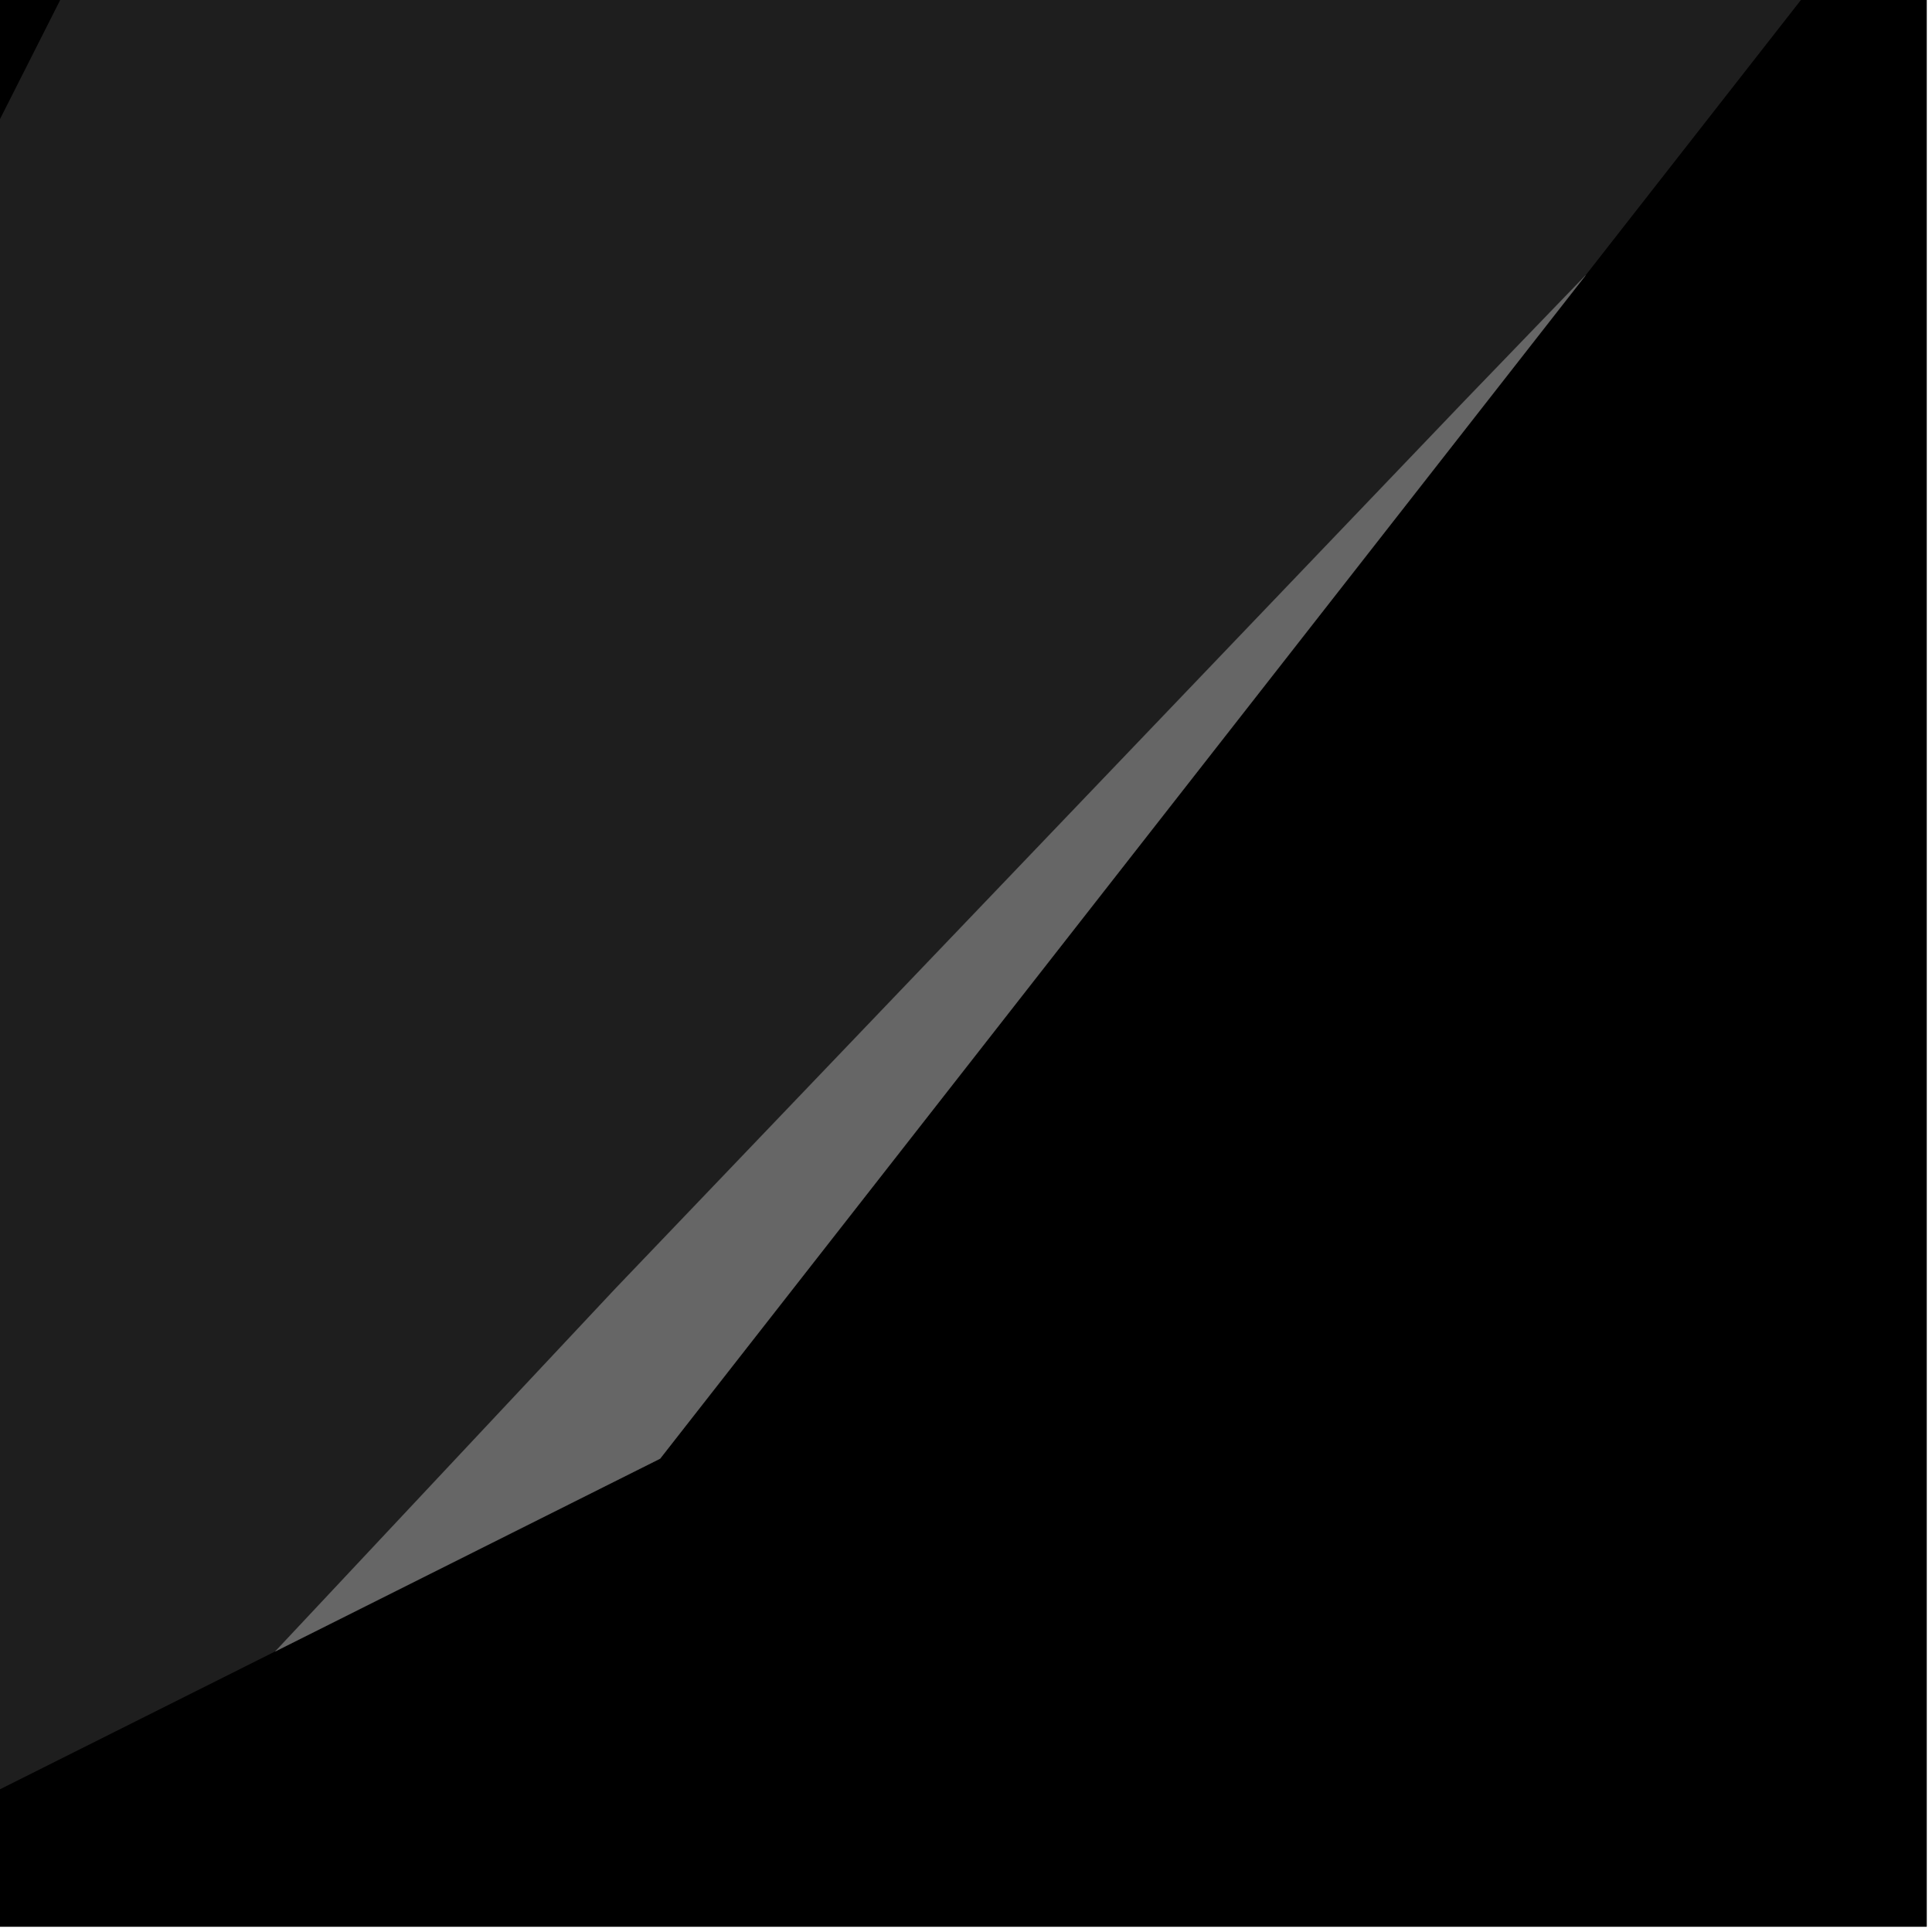 <?xml version="1.0" encoding="UTF-8"?>
<svg xmlns="http://www.w3.org/2000/svg" xmlns:xlink="http://www.w3.org/1999/xlink" width="361pt" height="361pt" viewBox="0 0 361 361" version="1.1">
<defs>
<clipPath id="clip1">
  <path d="M 0 0 L 360 0 L 360 360 L 0 360 Z M 0 0 "/>
</clipPath>
</defs>
<g id="surface770">
<path style="fill-rule:nonzero;fill:rgb(0%,0%,0%);fill-opacity:1;stroke-width:0.03;stroke-linecap:square;stroke-linejoin:miter;stroke:rgb(0%,0%,0%);stroke-opacity:1;stroke-miterlimit:10;" d="M 0 178 L 360 178 L 360 -182 L 0 -182 Z M 0 178 " transform="matrix(1,0,0,1,0,182)"/>
<g clip-path="url(#clip1)" clip-rule="nonzero">
<path style=" stroke:none;fill-rule:nonzero;fill:rgb(39.999%,39.999%,39.999%);fill-opacity:0.3;" d="M -1652.512 -733.34 L -1647.414 -745.43 L -1971.938 -871.973 L -1985.027 -877.664 L -1985.453 -877.242 L -2007.309 -885.766 L -1880.602 -1140.332 L -1790.355 -1140.316 L -1313.238 -1030.367 L -1288.406 -1089.266 L -1210.801 -1271.852 L -869.5 -1233.508 L -658.516 -1174.57 L -463.059 -1068.512 L -549.996 -753.398 L -273.867 -641.434 L -131.117 -765.105 L 172.945 -691.426 L 331.168 -588.316 L 382.297 -490.199 L 480.047 -302.613 L 435.414 -188.656 L 89.02 -245.508 L -298.59 -365.383 L -304.977 -346.738 L -311.367 -328.094 L 71.695 -209.625 L -33.902 23.562 L -256.336 126.742 L -391.012 367.742 L -431.141 353.906 L -498.477 320.238 L -1049.234 77.047 L -1059.176 70.09 L -1198.453 -62.227 L -1310.688 -99.637 L -1326.277 -110.027 L -1088.723 -626.703 L -1034.957 -615.359 L -1030.48 -634.504 L -1026.004 -653.645 L -1071.887 -663.324 L -1039.695 -733.34 Z M -1652.512 -733.34 "/>
<path style=" stroke:none;fill-rule:nonzero;fill:rgb(39.999%,39.999%,39.999%);fill-opacity:0.3;" d="M 114.785 -204.809 L 420.797 -151.336 L 386.613 -64.066 L 296.285 51.43 L 273.668 74.883 L 114.91 240.859 L 51.43 308.57 L -34.797 351.762 L -333.488 388.941 L -365.52 377.152 L -231.184 144.969 L -102.09 97 L -13.258 48.477 Z M 114.785 -204.809 "/>
</g>
<path style=" stroke:none;fill-rule:nonzero;fill:rgb(39.999%,39.999%,39.999%);fill-opacity:0.3;" d="M 296.285 51.43 L 123.344 272.551 L 51.43 308.57 L 114.91 240.859 L 273.668 74.883 Z M 296.285 51.43 "/>
<path style="fill-rule:nonzero;fill:rgb(39.999%,39.999%,39.999%);fill-opacity:1;stroke-width:0.03;stroke-linecap:square;stroke-linejoin:miter;stroke:rgb(39.999%,39.999%,39.999%);stroke-opacity:1;stroke-miterlimit:3.239;" d="M 370.285 64.43 L 197.344 285.551 L 125.43 321.57 L 188.91 253.859 L 347.668 87.883 Z M 370.285 64.43 " transform="matrix(1,0,0,1,-74,-13)"/>
</g>
</svg>
